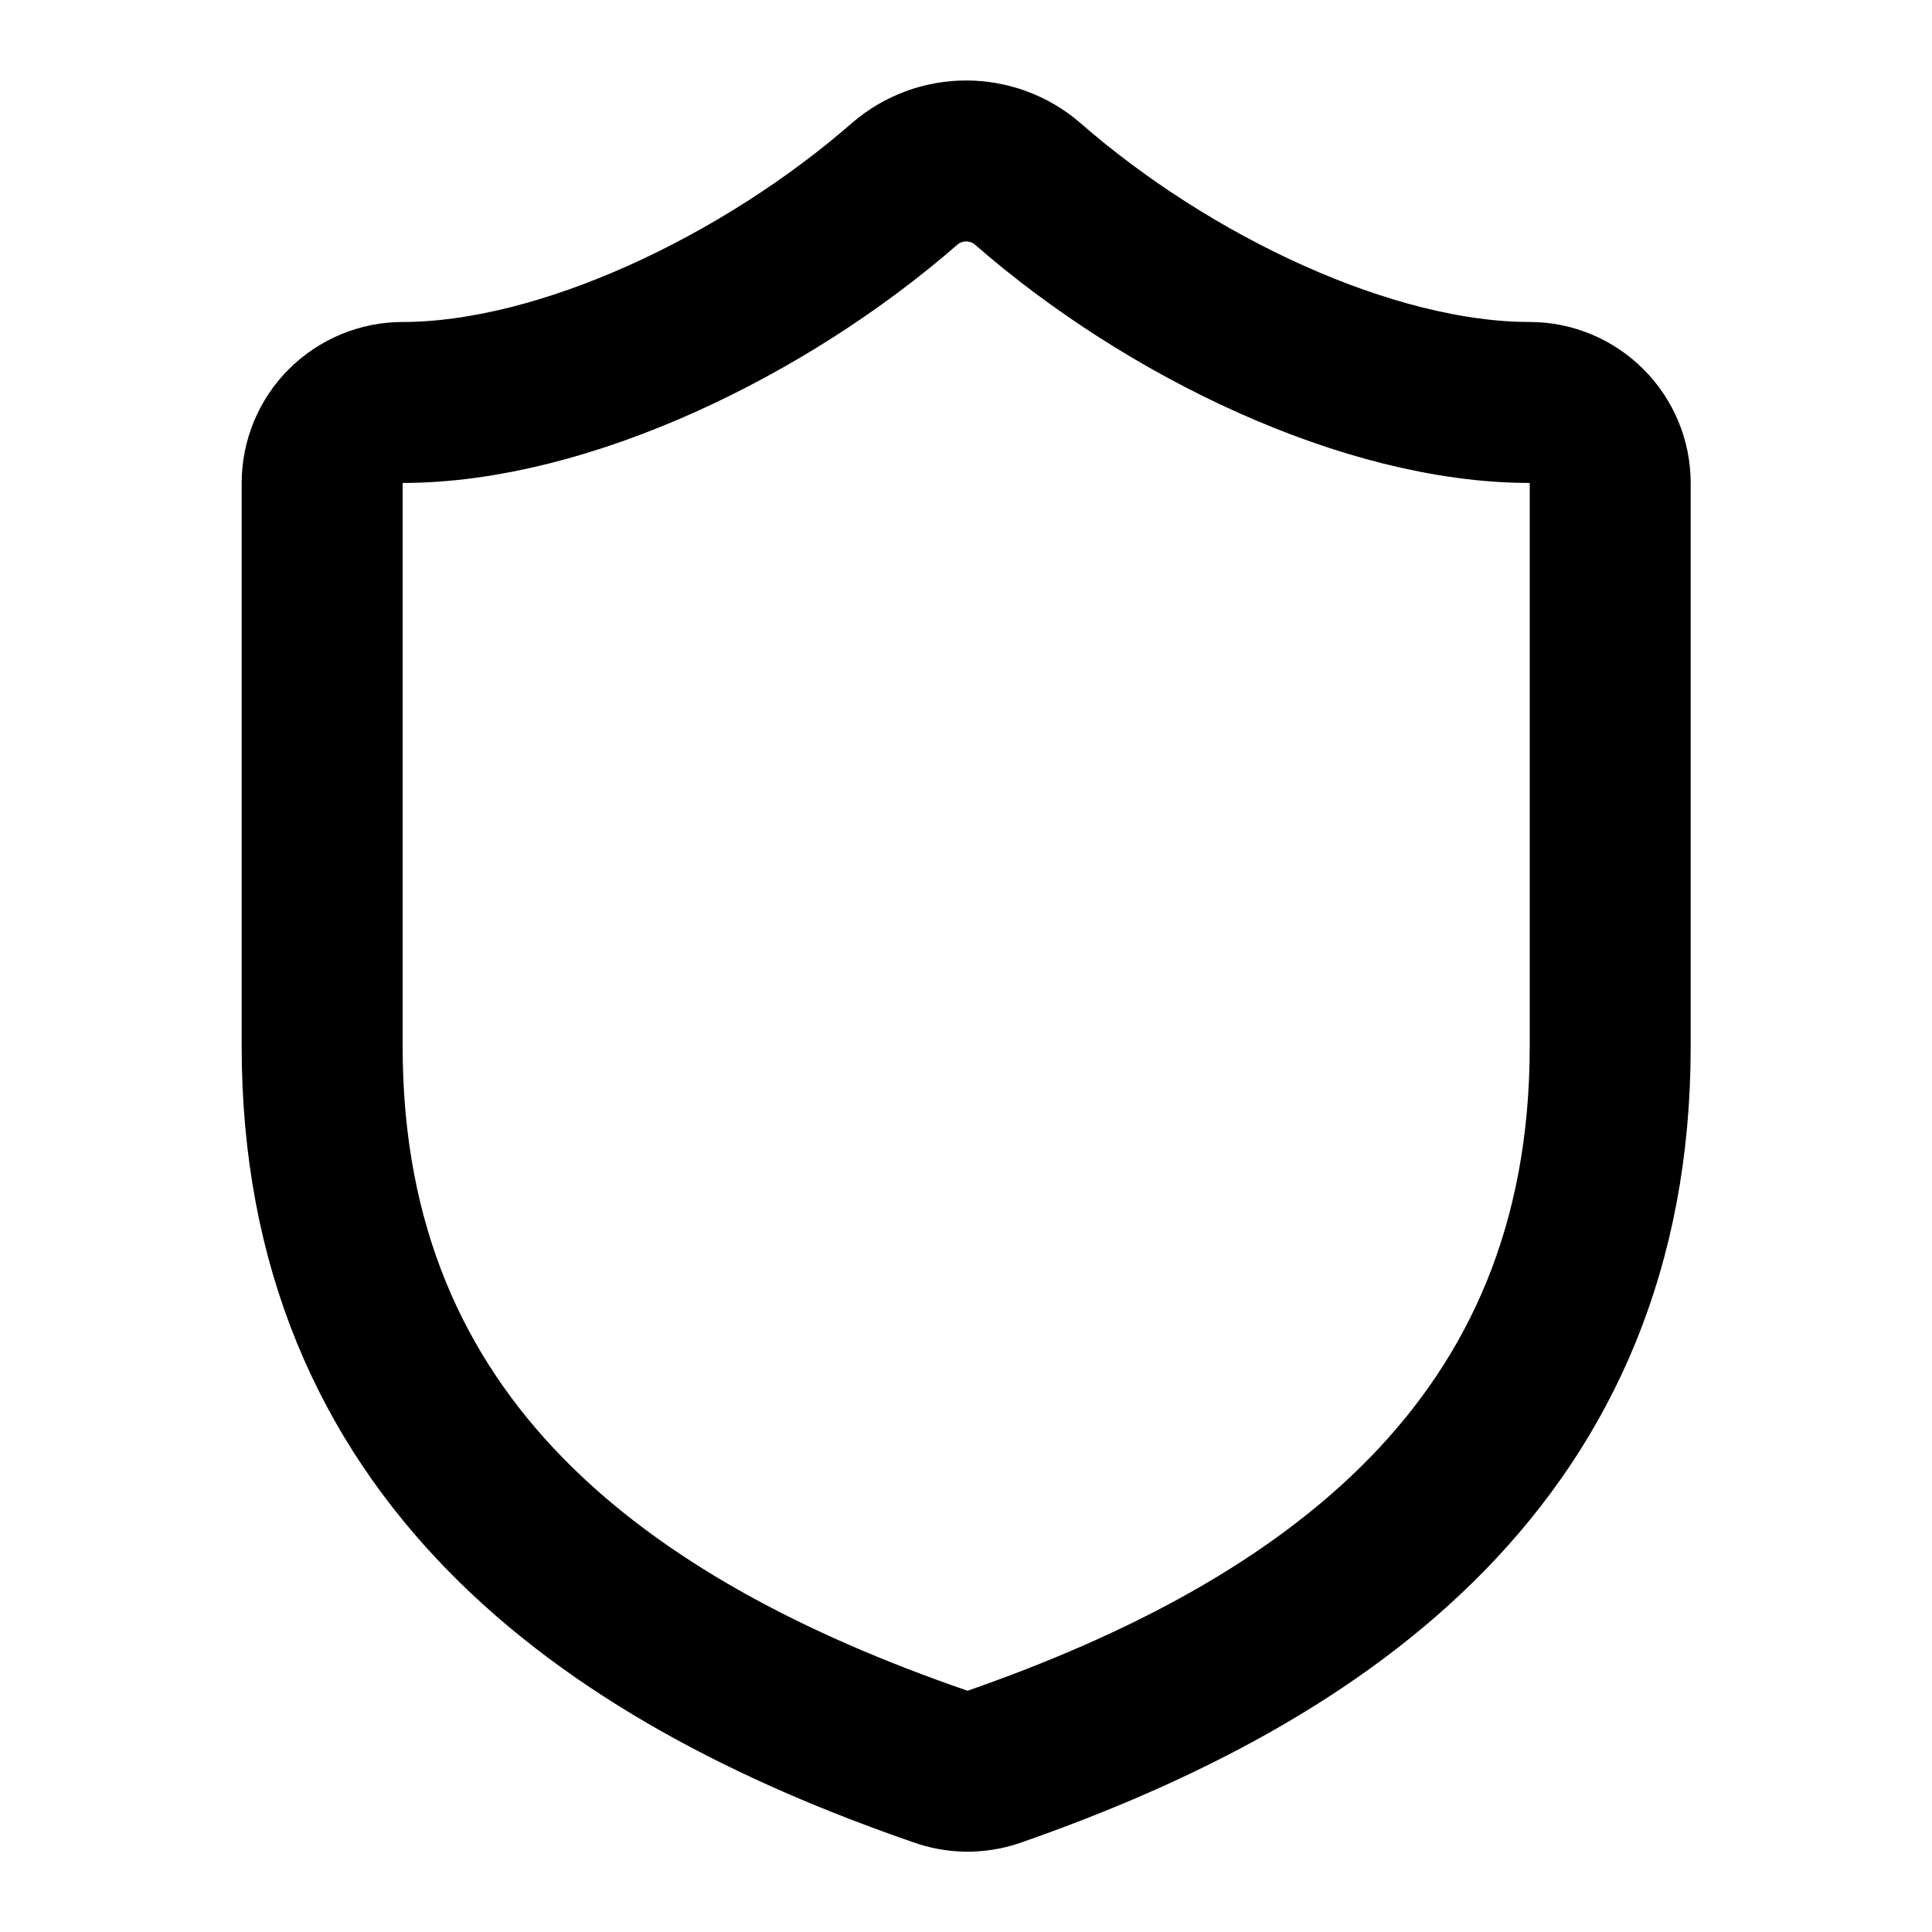 <svg viewBox="0 0 16 16" fill="none" xmlns="http://www.w3.org/2000/svg">
  <path d="M13.335 8.667C13.335 12 11.001 13.667 8.228 14.633C8.083 14.682 7.925 14.68 7.781 14.627C5.001 13.667 2.668 12 2.668 8.667V4C2.668 3.823 2.738 3.654 2.863 3.529C2.988 3.404 3.158 3.333 3.335 3.333C4.668 3.333 6.335 2.533 7.495 1.52C7.636 1.399 7.816 1.333 8.001 1.333C8.187 1.333 8.367 1.399 8.508 1.52C9.675 2.54 11.335 3.333 12.668 3.333C12.845 3.333 13.014 3.404 13.139 3.529C13.264 3.654 13.335 3.823 13.335 4V8.667Z" stroke-width="1.333" stroke-linecap="round" stroke-linejoin="round" stroke="currentcolor" />
</svg>

